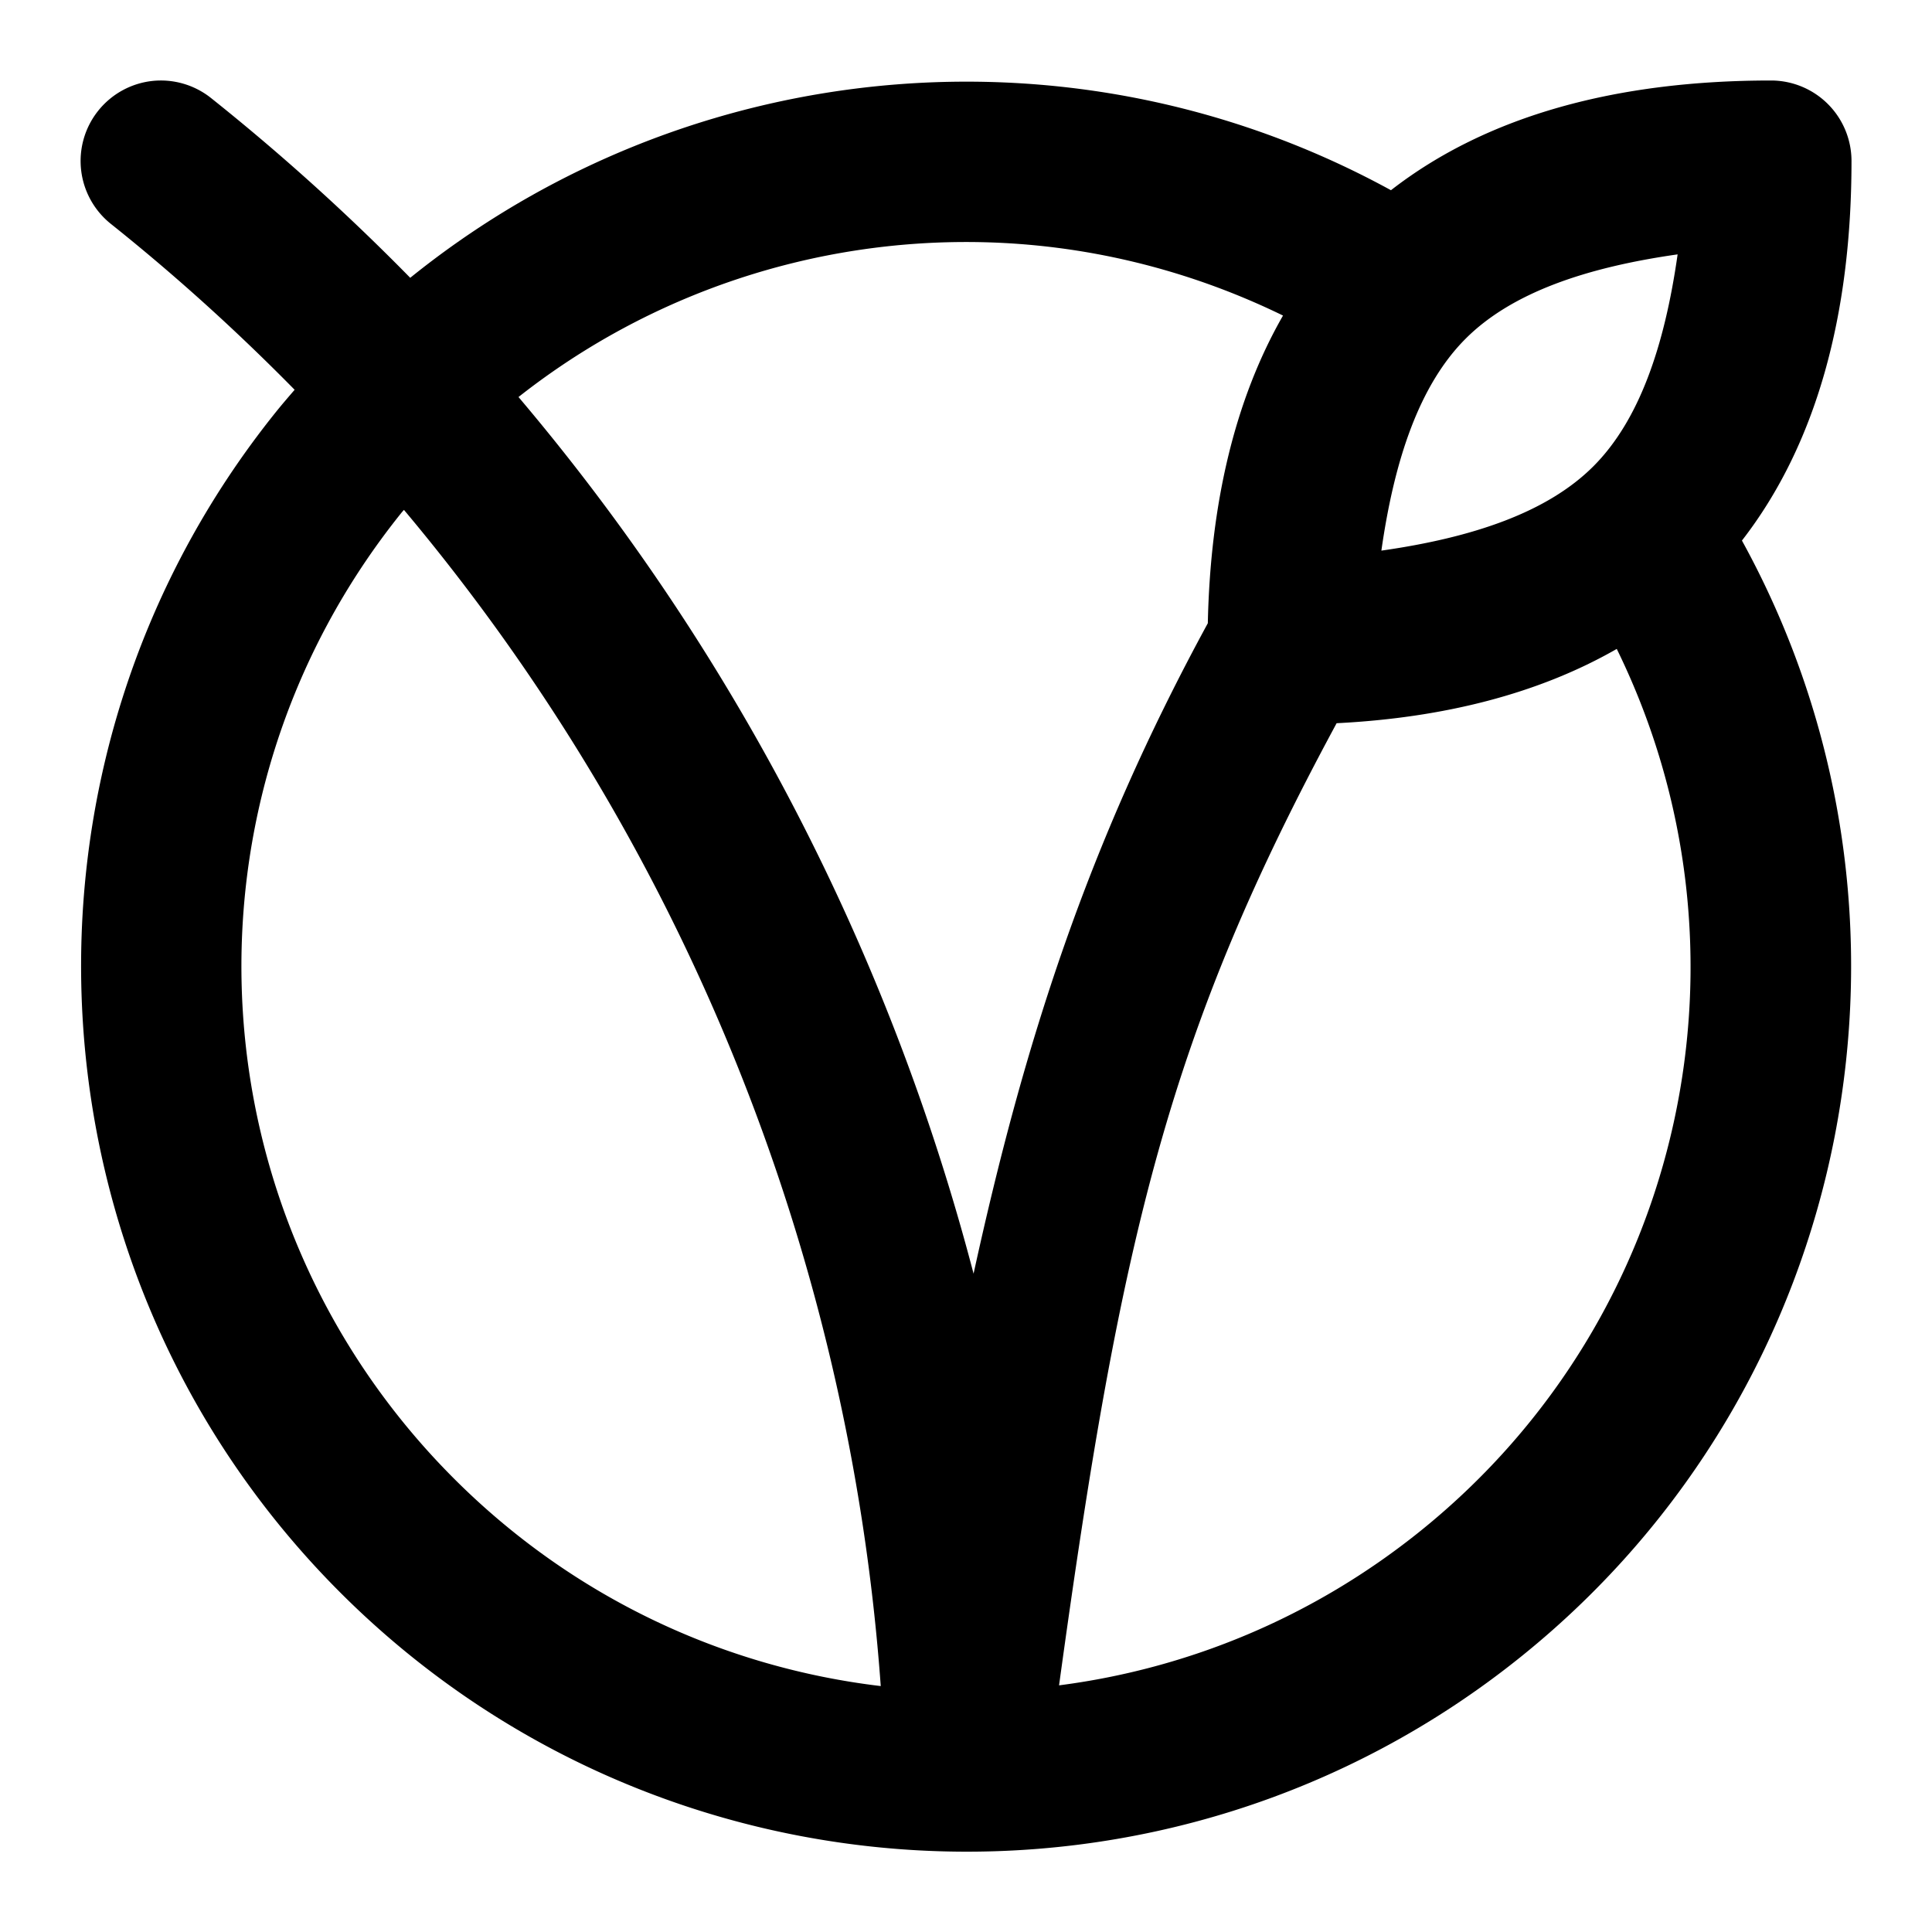 <?xml version="1.0" encoding="UTF-8" standalone="no"?>
<svg xmlns="http://www.w3.org/2000/svg" xmlns:svg="http://www.w3.org/2000/svg" width="24" height="24" viewBox="0 0 24 24" fill="currentColor" tags="vegetarian,fruitarian,herbivorous,animal rights,diet" categories="food-beverage,sustainability">
  
  <path d="M 22 1 C 20.102 1 18.483 1.427 17.279 2.363 C 15.078 1.158 12.6 0.775 10.244 1.156 C 8.384 1.457 6.604 2.234 5.096 3.451 C 4.322 2.662 3.497 1.916 2.623 1.219 A 1 1 0 0 0 1.889 1.006 A 1 1 0 0 0 1.219 1.377 A 1 1 0 0 0 1.377 2.781 C 2.184 3.425 2.944 4.114 3.66 4.842 C 3.585 4.929 3.51 5.016 3.438 5.105 C -0.084 9.474 0.258 15.815 4.227 19.783 C 8.195 23.751 14.536 24.094 18.904 20.572 C 23.074 17.211 24.186 11.346 21.639 6.715 C 22.572 5.512 23 3.895 23 2 A 1 1 0 0 0 22 1 z M 12.172 3.008 C 13.452 3.032 14.737 3.334 15.938 3.92 C 15.334 4.973 15.035 6.27 15.004 7.742 C 13.499 10.507 12.715 12.983 12.094 15.822 C 11.047 11.818 9.119 8.094 6.441 4.932 C 8.092 3.631 10.125 2.969 12.172 3.008 z M 20.84 3.16 C 20.678 4.299 20.364 5.222 19.793 5.793 C 19.222 6.364 18.299 6.678 17.16 6.84 C 17.322 5.701 17.636 4.778 18.207 4.207 C 18.778 3.636 19.701 3.322 20.84 3.16 z M 5.018 6.334 C 8.46 10.434 10.55 15.54 10.941 20.945 C 8.999 20.714 7.123 19.851 5.641 18.369 C 2.383 15.111 2.104 9.947 4.994 6.361 C 5.002 6.352 5.01 6.343 5.018 6.334 z M 20.084 8.061 C 21.913 11.793 20.957 16.349 17.648 19.016 C 16.31 20.094 14.753 20.73 13.156 20.936 C 13.929 15.306 14.533 12.817 16.604 8.984 C 17.935 8.917 19.113 8.618 20.084 8.061 z "/>
</svg>
